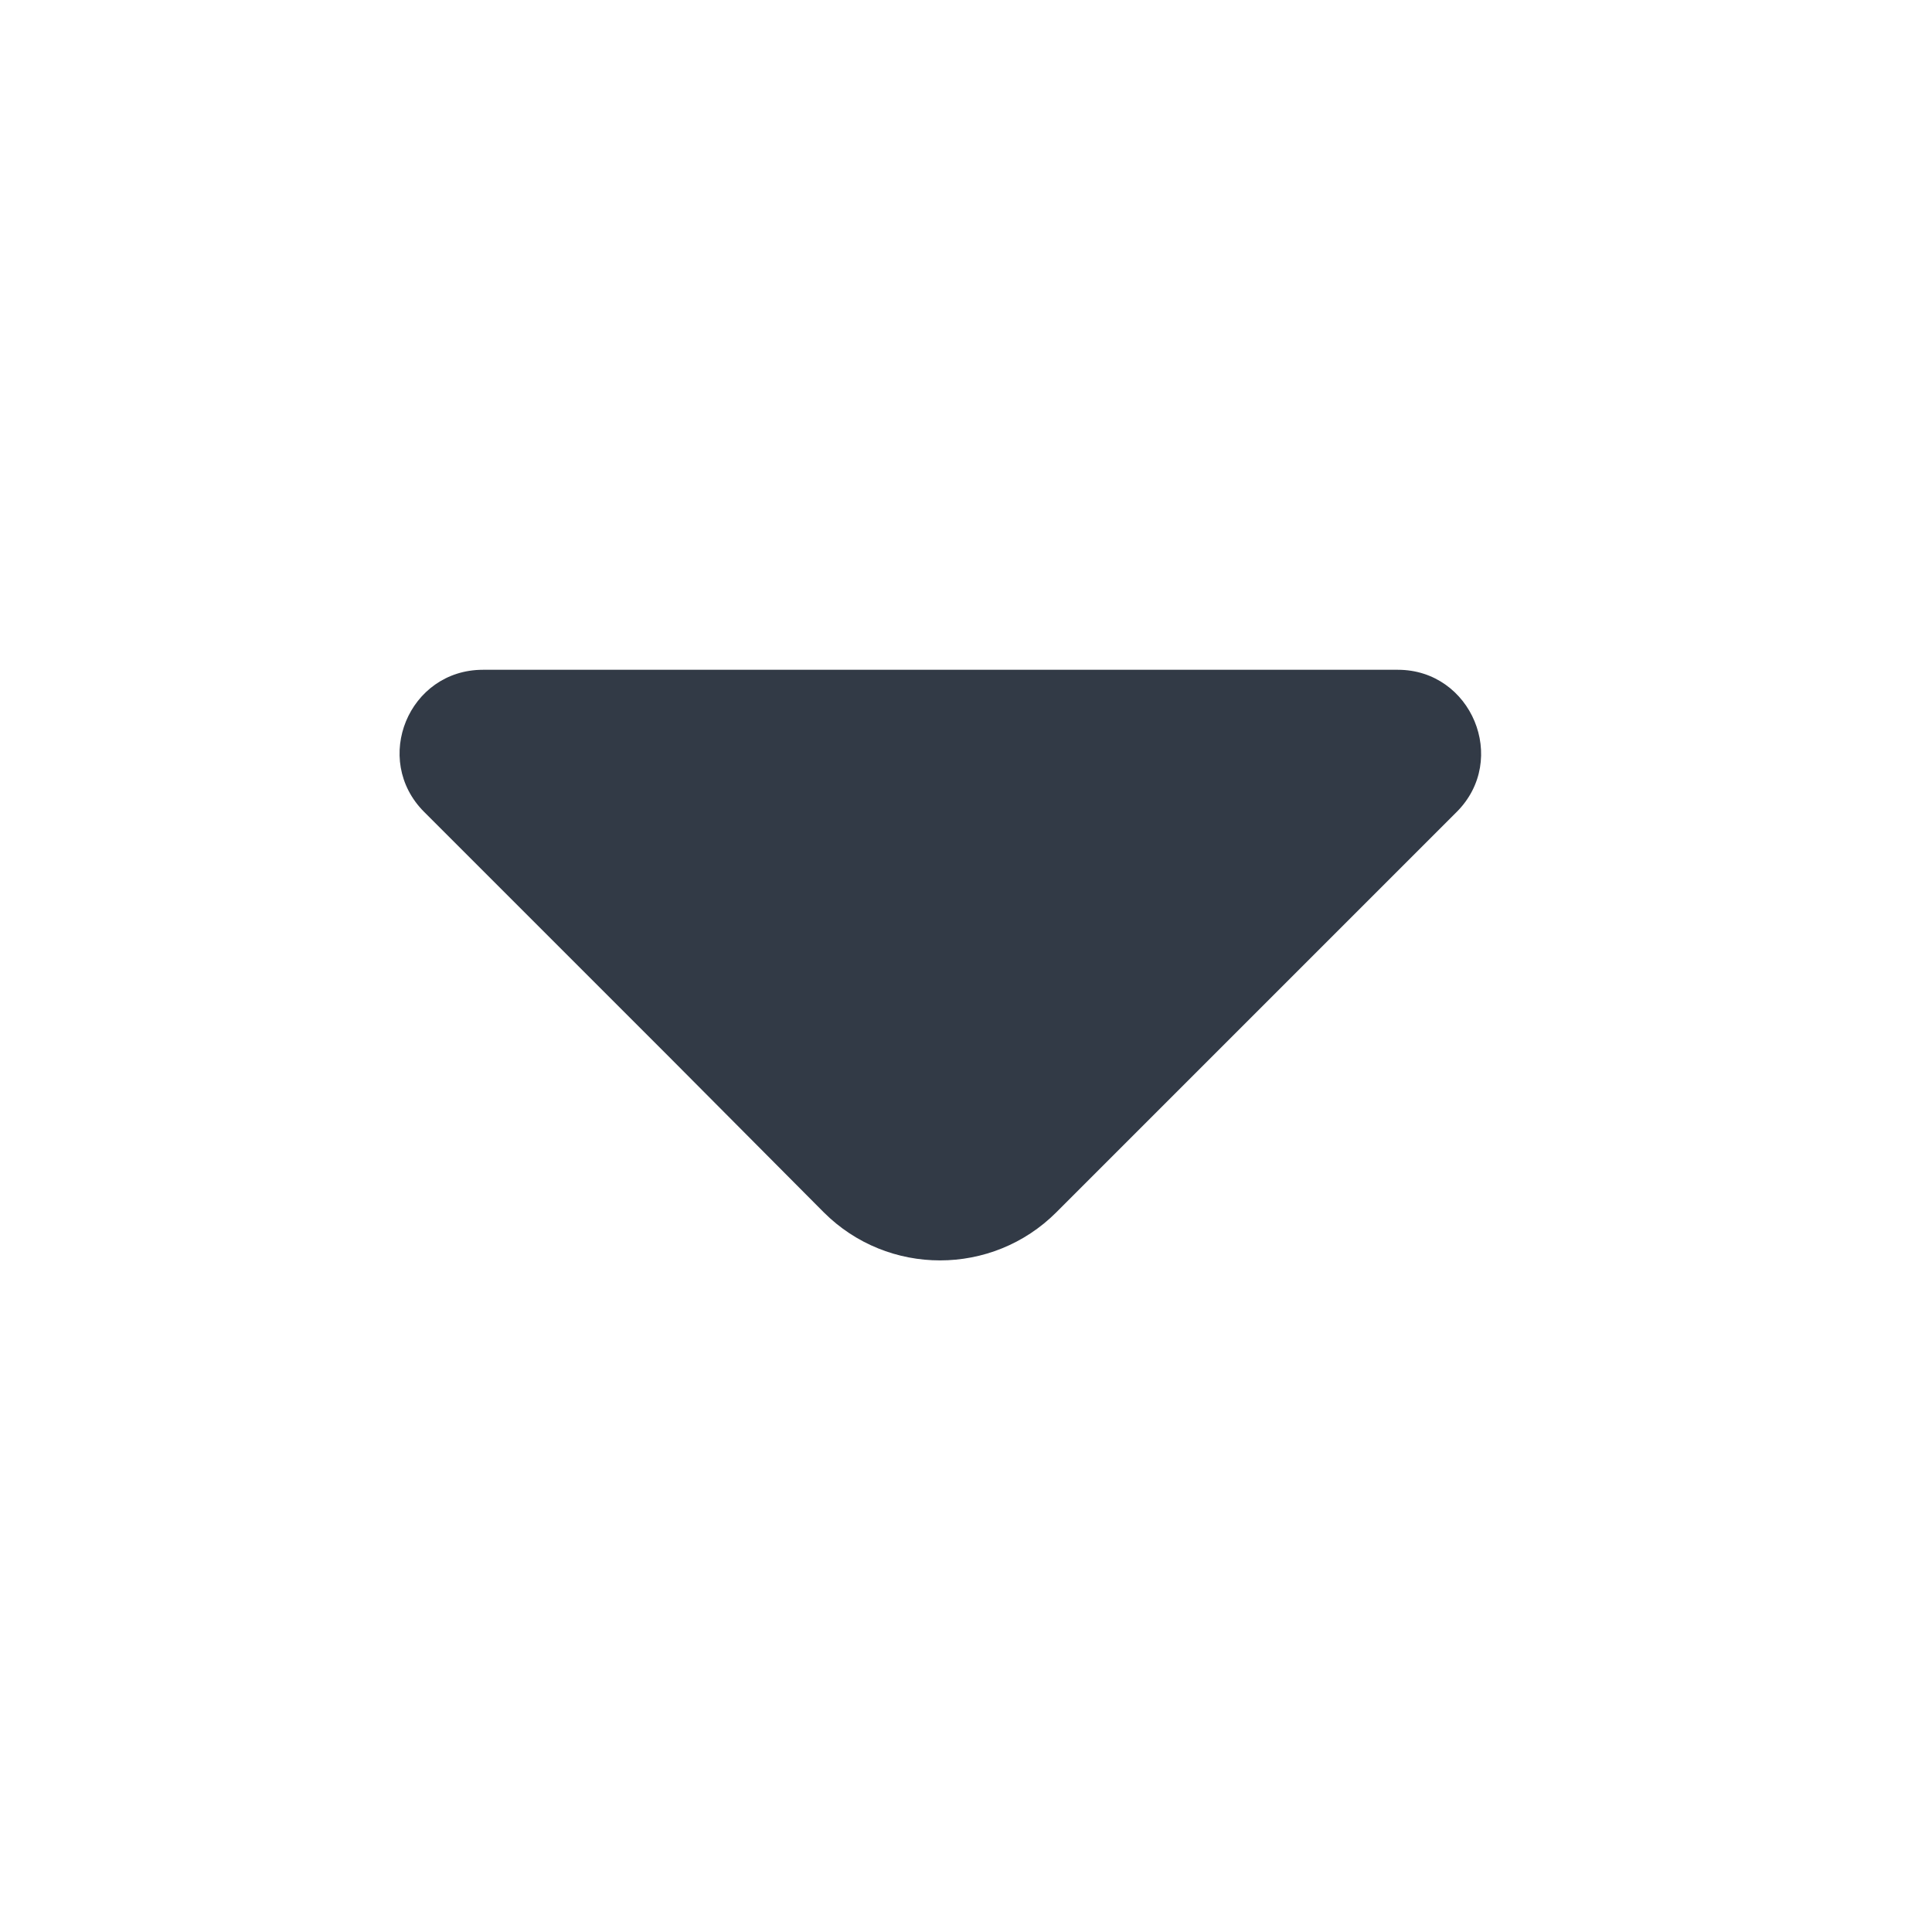 <svg width="25" height="25" viewBox="0 0 25 25" fill="none" xmlns="http://www.w3.org/2000/svg">
<path d="M5.489 10.507L8.699 13.717L10.659 15.687C11.489 16.517 12.839 16.517 13.669 15.687L18.849 10.507C19.529 9.827 19.039 8.667 18.089 8.667L12.479 8.667L6.249 8.667C5.289 8.667 4.809 9.827 5.489 10.507Z" fill="#323A46"/>
</svg>
